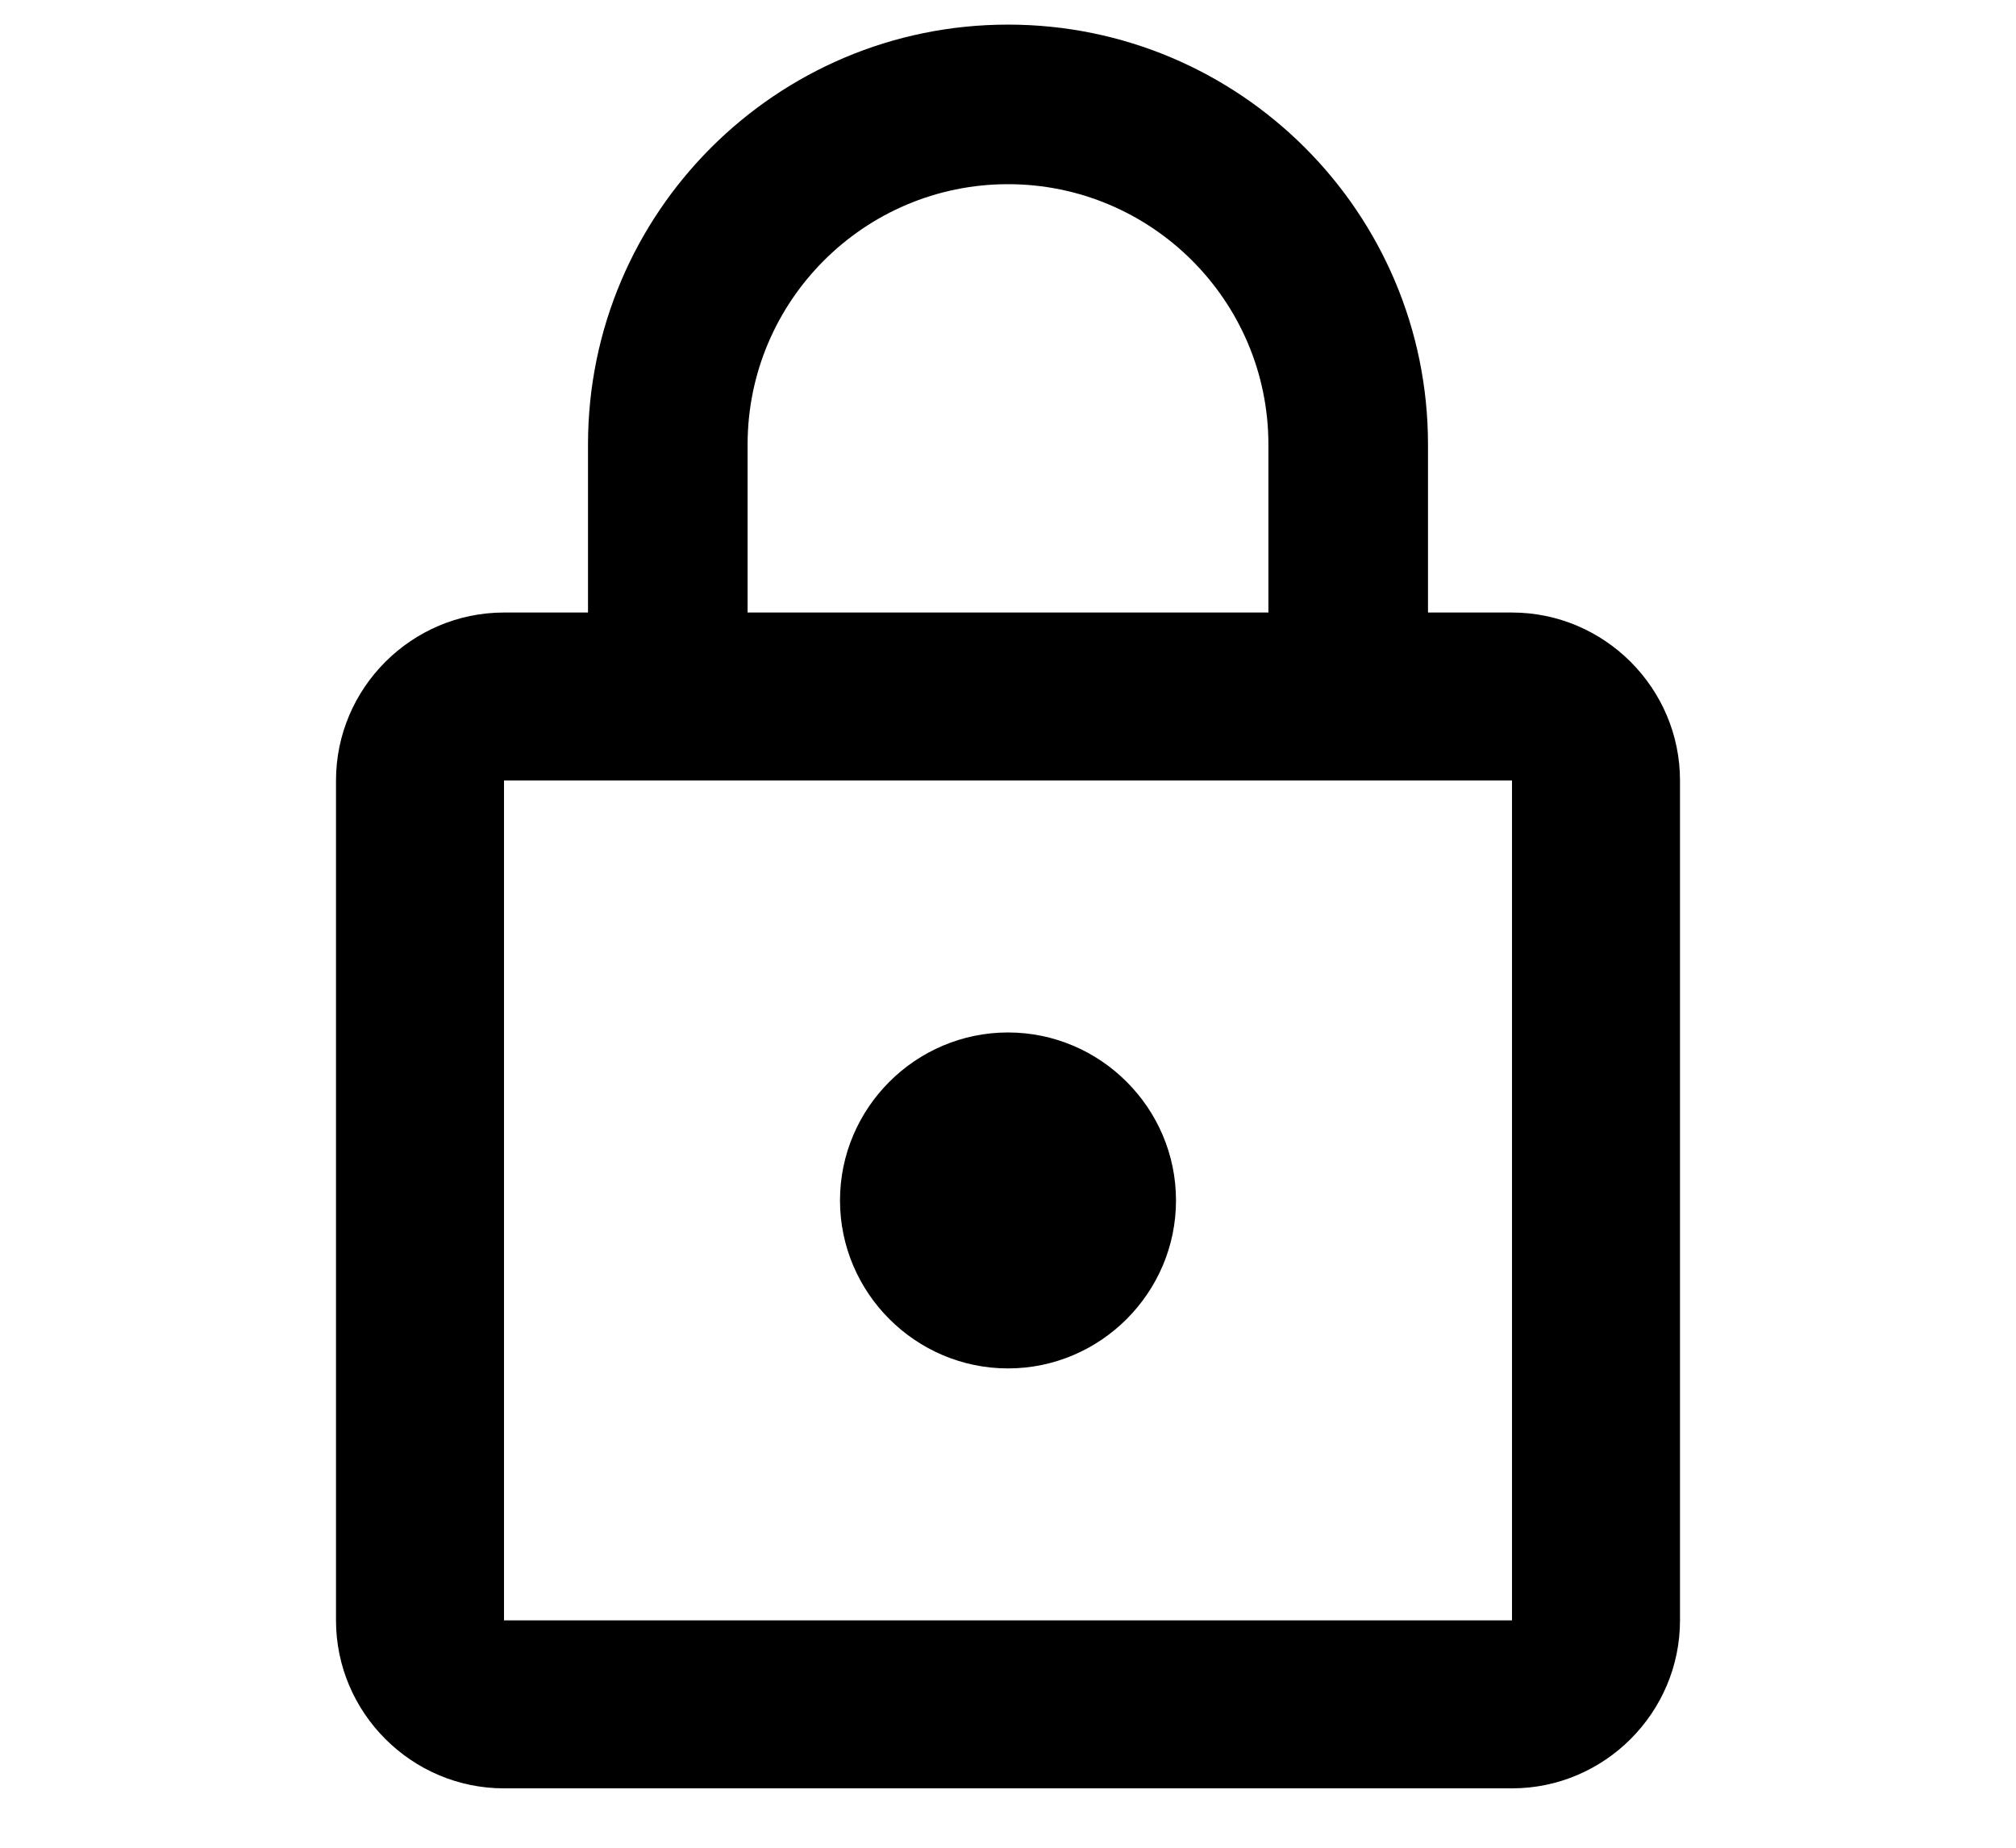 <svg class="h-6 w-6 text-black hover:text-gdscBlue-300 fill-current"  fill="currentColor" aria-hidden="true" width="24" height="22" viewBox="0 0 16 22"  xmlns="http://www.w3.org/2000/svg">
<path d="M8 16.293C9.1 16.293 10 15.393 10 14.293C10 13.193 9.1 12.293 8 12.293C6.9 12.293 6 13.193 6 14.293C6 15.393 6.9 16.293 8 16.293ZM14 7.293H13V5.293C13 2.533 10.76 0.293 8 0.293C5.24 0.293 3 2.533 3 5.293V7.293H2C0.9 7.293 0 8.193 0 9.293V19.293C0 20.393 0.9 21.293 2 21.293H14C15.1 21.293 16 20.393 16 19.293V9.293C16 8.193 15.1 7.293 14 7.293ZM4.9 5.293C4.9 3.583 6.29 2.193 8 2.193C9.71 2.193 11.1 3.583 11.1 5.293V7.293H4.9V5.293ZM14 19.293H2V9.293H14V19.293Z" />
</svg>

